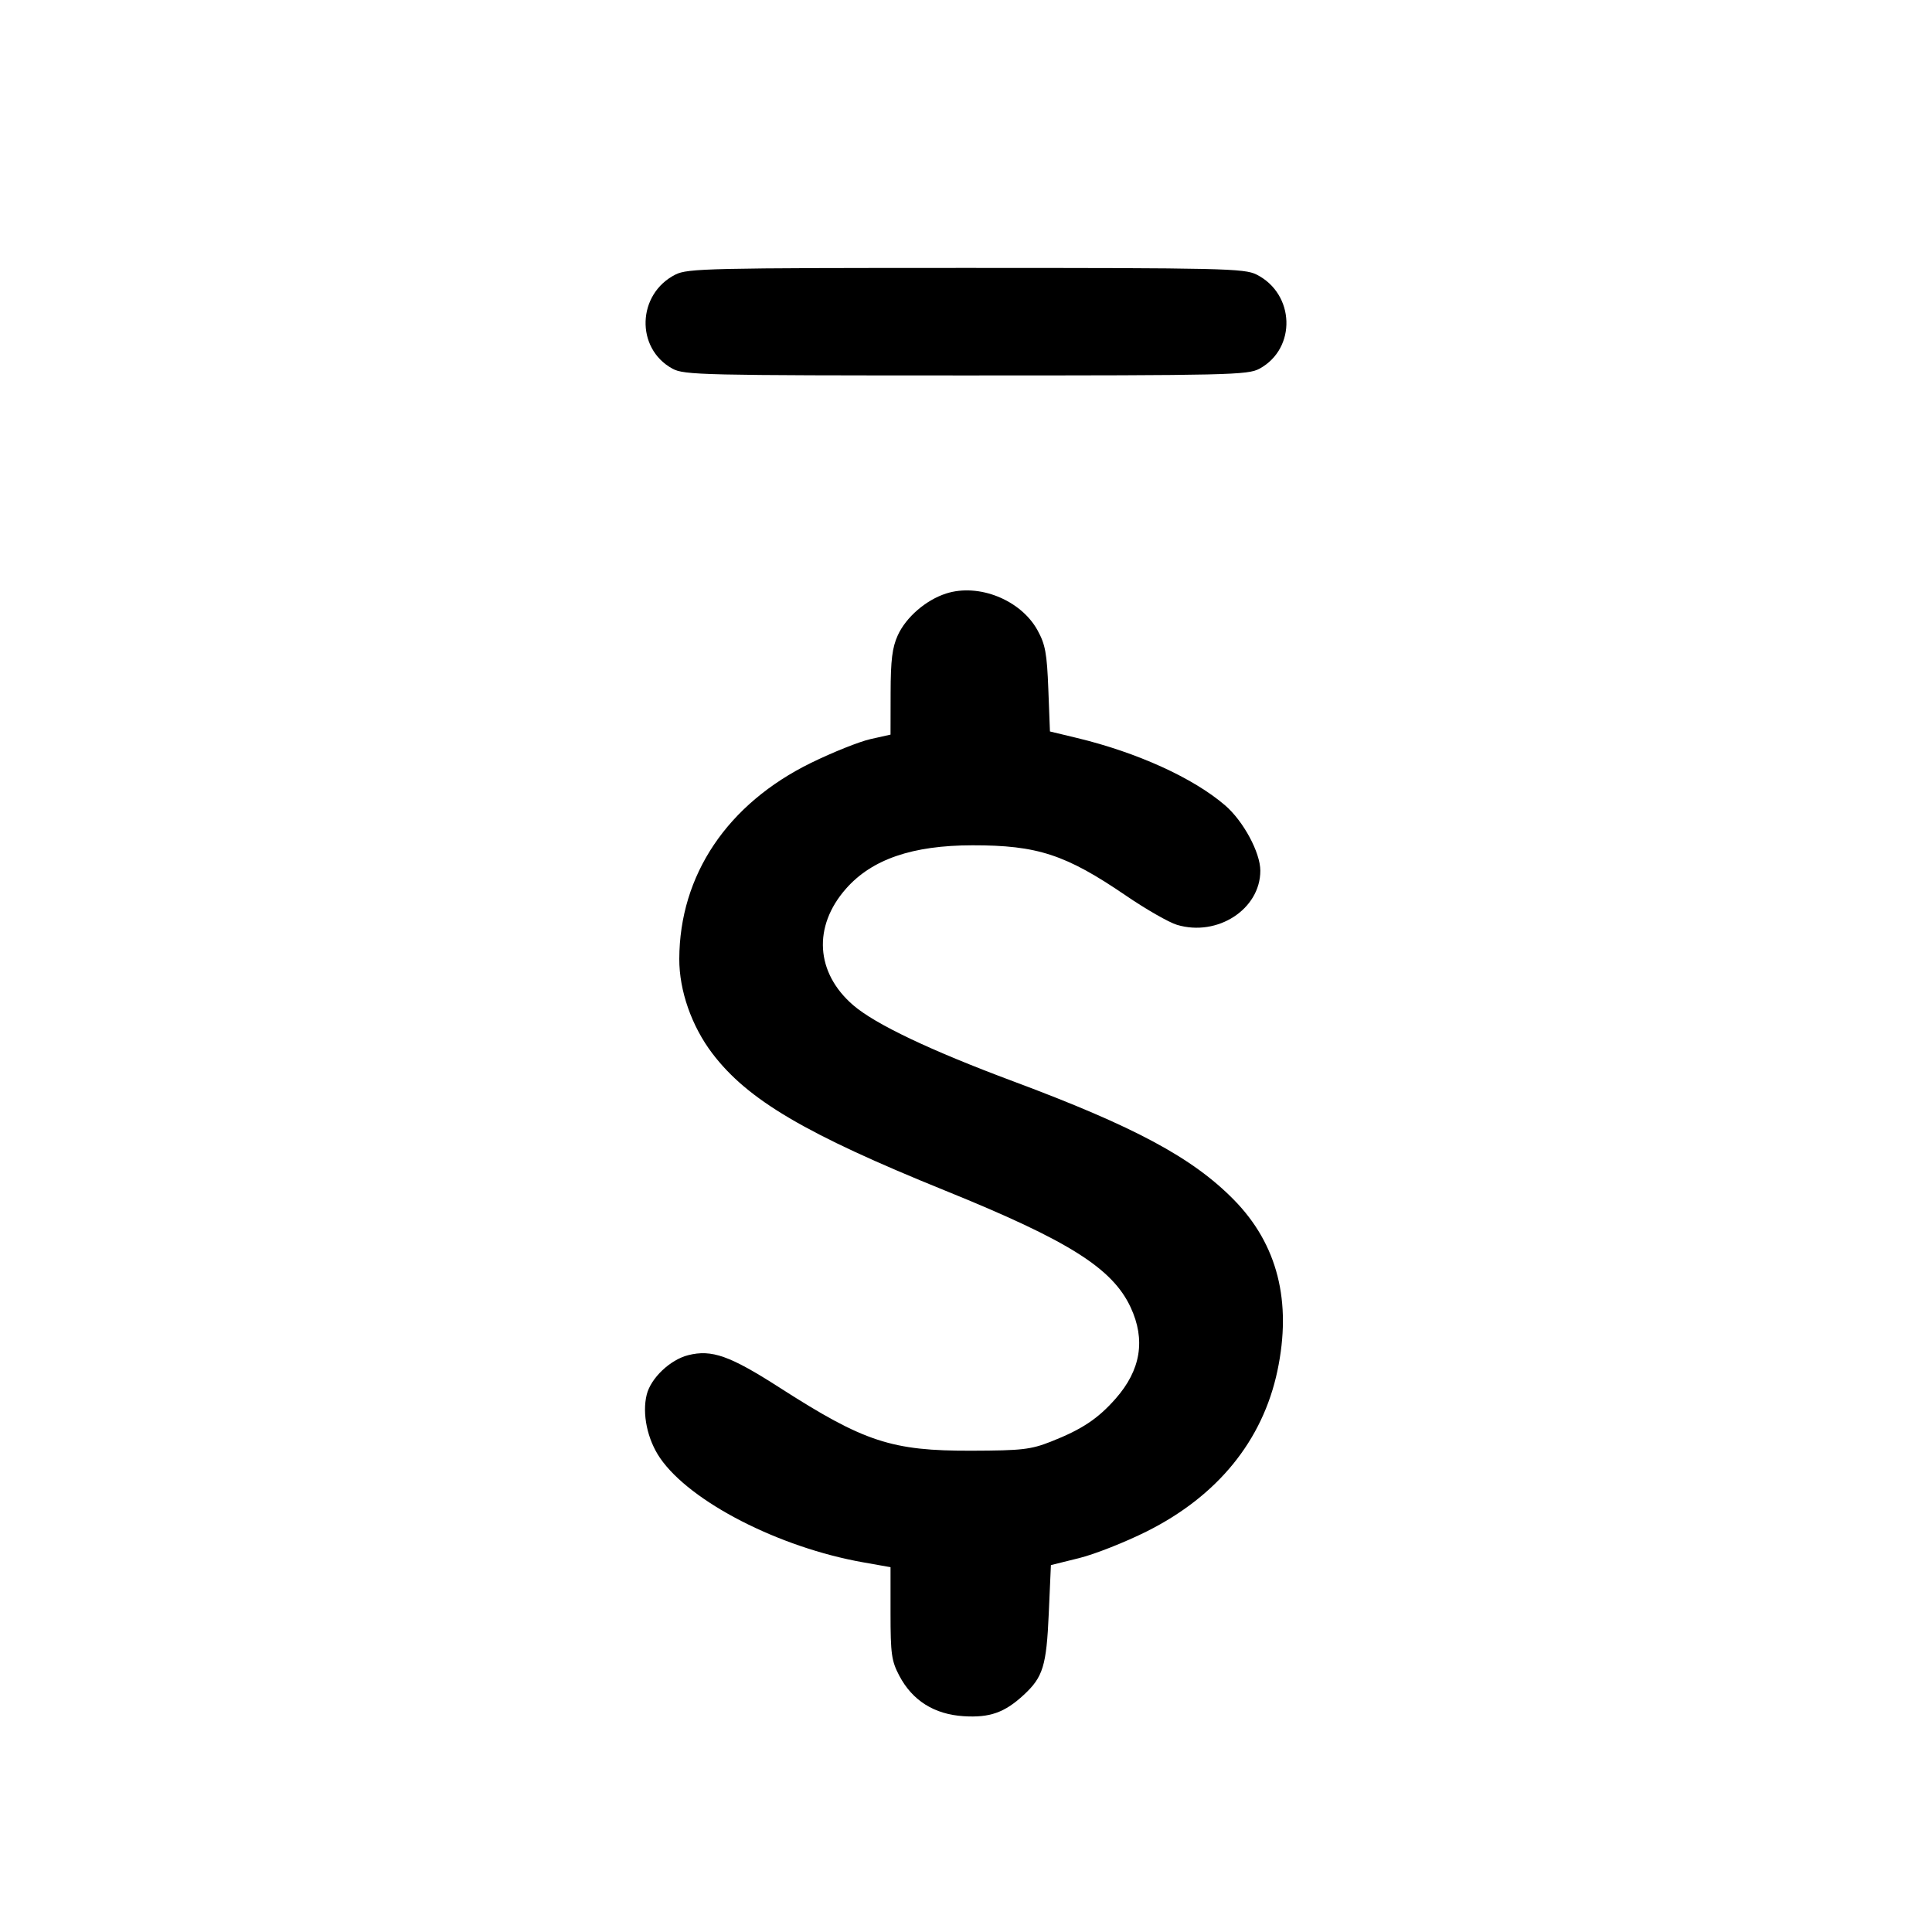 <svg xmlns="http://www.w3.org/2000/svg" width="512" height="512" viewBox="0 0 512 512" version="1.1">
	<path d="M 179.020 72.752 C 168.818 77.877, 168.347 92.319, 178.206 97.701 C 181.294 99.387, 186.169 99.500, 256 99.500 C 325.831 99.500, 330.706 99.387, 333.794 97.701 C 343.653 92.319, 343.182 77.877, 332.980 72.752 C 329.761 71.134, 323.982 71.003, 256 71.003 C 188.018 71.003, 182.239 71.134, 179.020 72.752 M 250.728 157.289 C 245.372 159.009, 240.097 163.574, 237.916 168.377 C 236.453 171.600, 236.039 174.921, 236.022 183.591 L 236 194.682 230.678 195.873 C 227.751 196.528, 220.663 199.363, 214.928 202.172 C 192.757 213.034, 180.086 231.897, 180.017 254.145 C 179.992 262.524, 183.296 271.960, 188.788 279.185 C 198.147 291.498, 213.485 300.532, 250.500 315.532 C 283.205 328.785, 294.801 336.083, 299.628 346.448 C 303.641 355.065, 302.327 363.075, 295.658 370.652 C 290.954 375.995, 286.692 378.825, 278.500 382.046 C 273.167 384.143, 270.832 384.411, 257.500 384.453 C 236.286 384.520, 229.032 382.135, 206.571 367.714 C 193.434 359.279, 188.608 357.566, 182.387 359.133 C 177.604 360.337, 172.492 365.192, 171.392 369.573 C 170.117 374.653, 171.559 381.498, 174.937 386.409 C 182.920 398.011, 206.438 410.085, 228.750 414.036 L 236 415.320 236 427.503 C 236 438.326, 236.260 440.177, 238.327 444.093 C 241.802 450.676, 247.588 454.315, 255.364 454.810 C 262.309 455.253, 266.263 453.848, 271.339 449.136 C 276.416 444.423, 277.318 441.479, 277.931 427.633 L 278.500 414.766 286 412.908 C 290.125 411.886, 298.197 408.697, 303.937 405.822 C 322.684 396.433, 334.610 381.774, 338.521 363.315 C 342.417 344.929, 338.558 329.738, 327 317.967 C 316.048 306.813, 300.662 298.552, 268.500 286.556 C 246.565 278.375, 231.951 271.423, 226.114 266.392 C 216.145 257.799, 215.379 245.532, 224.187 235.525 C 231.063 227.713, 241.784 224.030, 257.701 224.012 C 274.924 223.992, 282.437 226.456, 298.415 237.365 C 303.701 240.974, 309.775 244.452, 311.913 245.092 C 322.653 248.310, 334 240.940, 334 230.746 C 334 225.932, 329.502 217.588, 324.662 213.425 C 316.216 206.160, 301.357 199.403, 285.373 195.559 L 278.246 193.845 277.817 182.638 C 277.452 173.119, 277.020 170.765, 274.944 167.007 C 270.508 158.975, 259.381 154.510, 250.728 157.289" stroke="none" fill="black" fill-rule="evenodd"/>
</svg>
